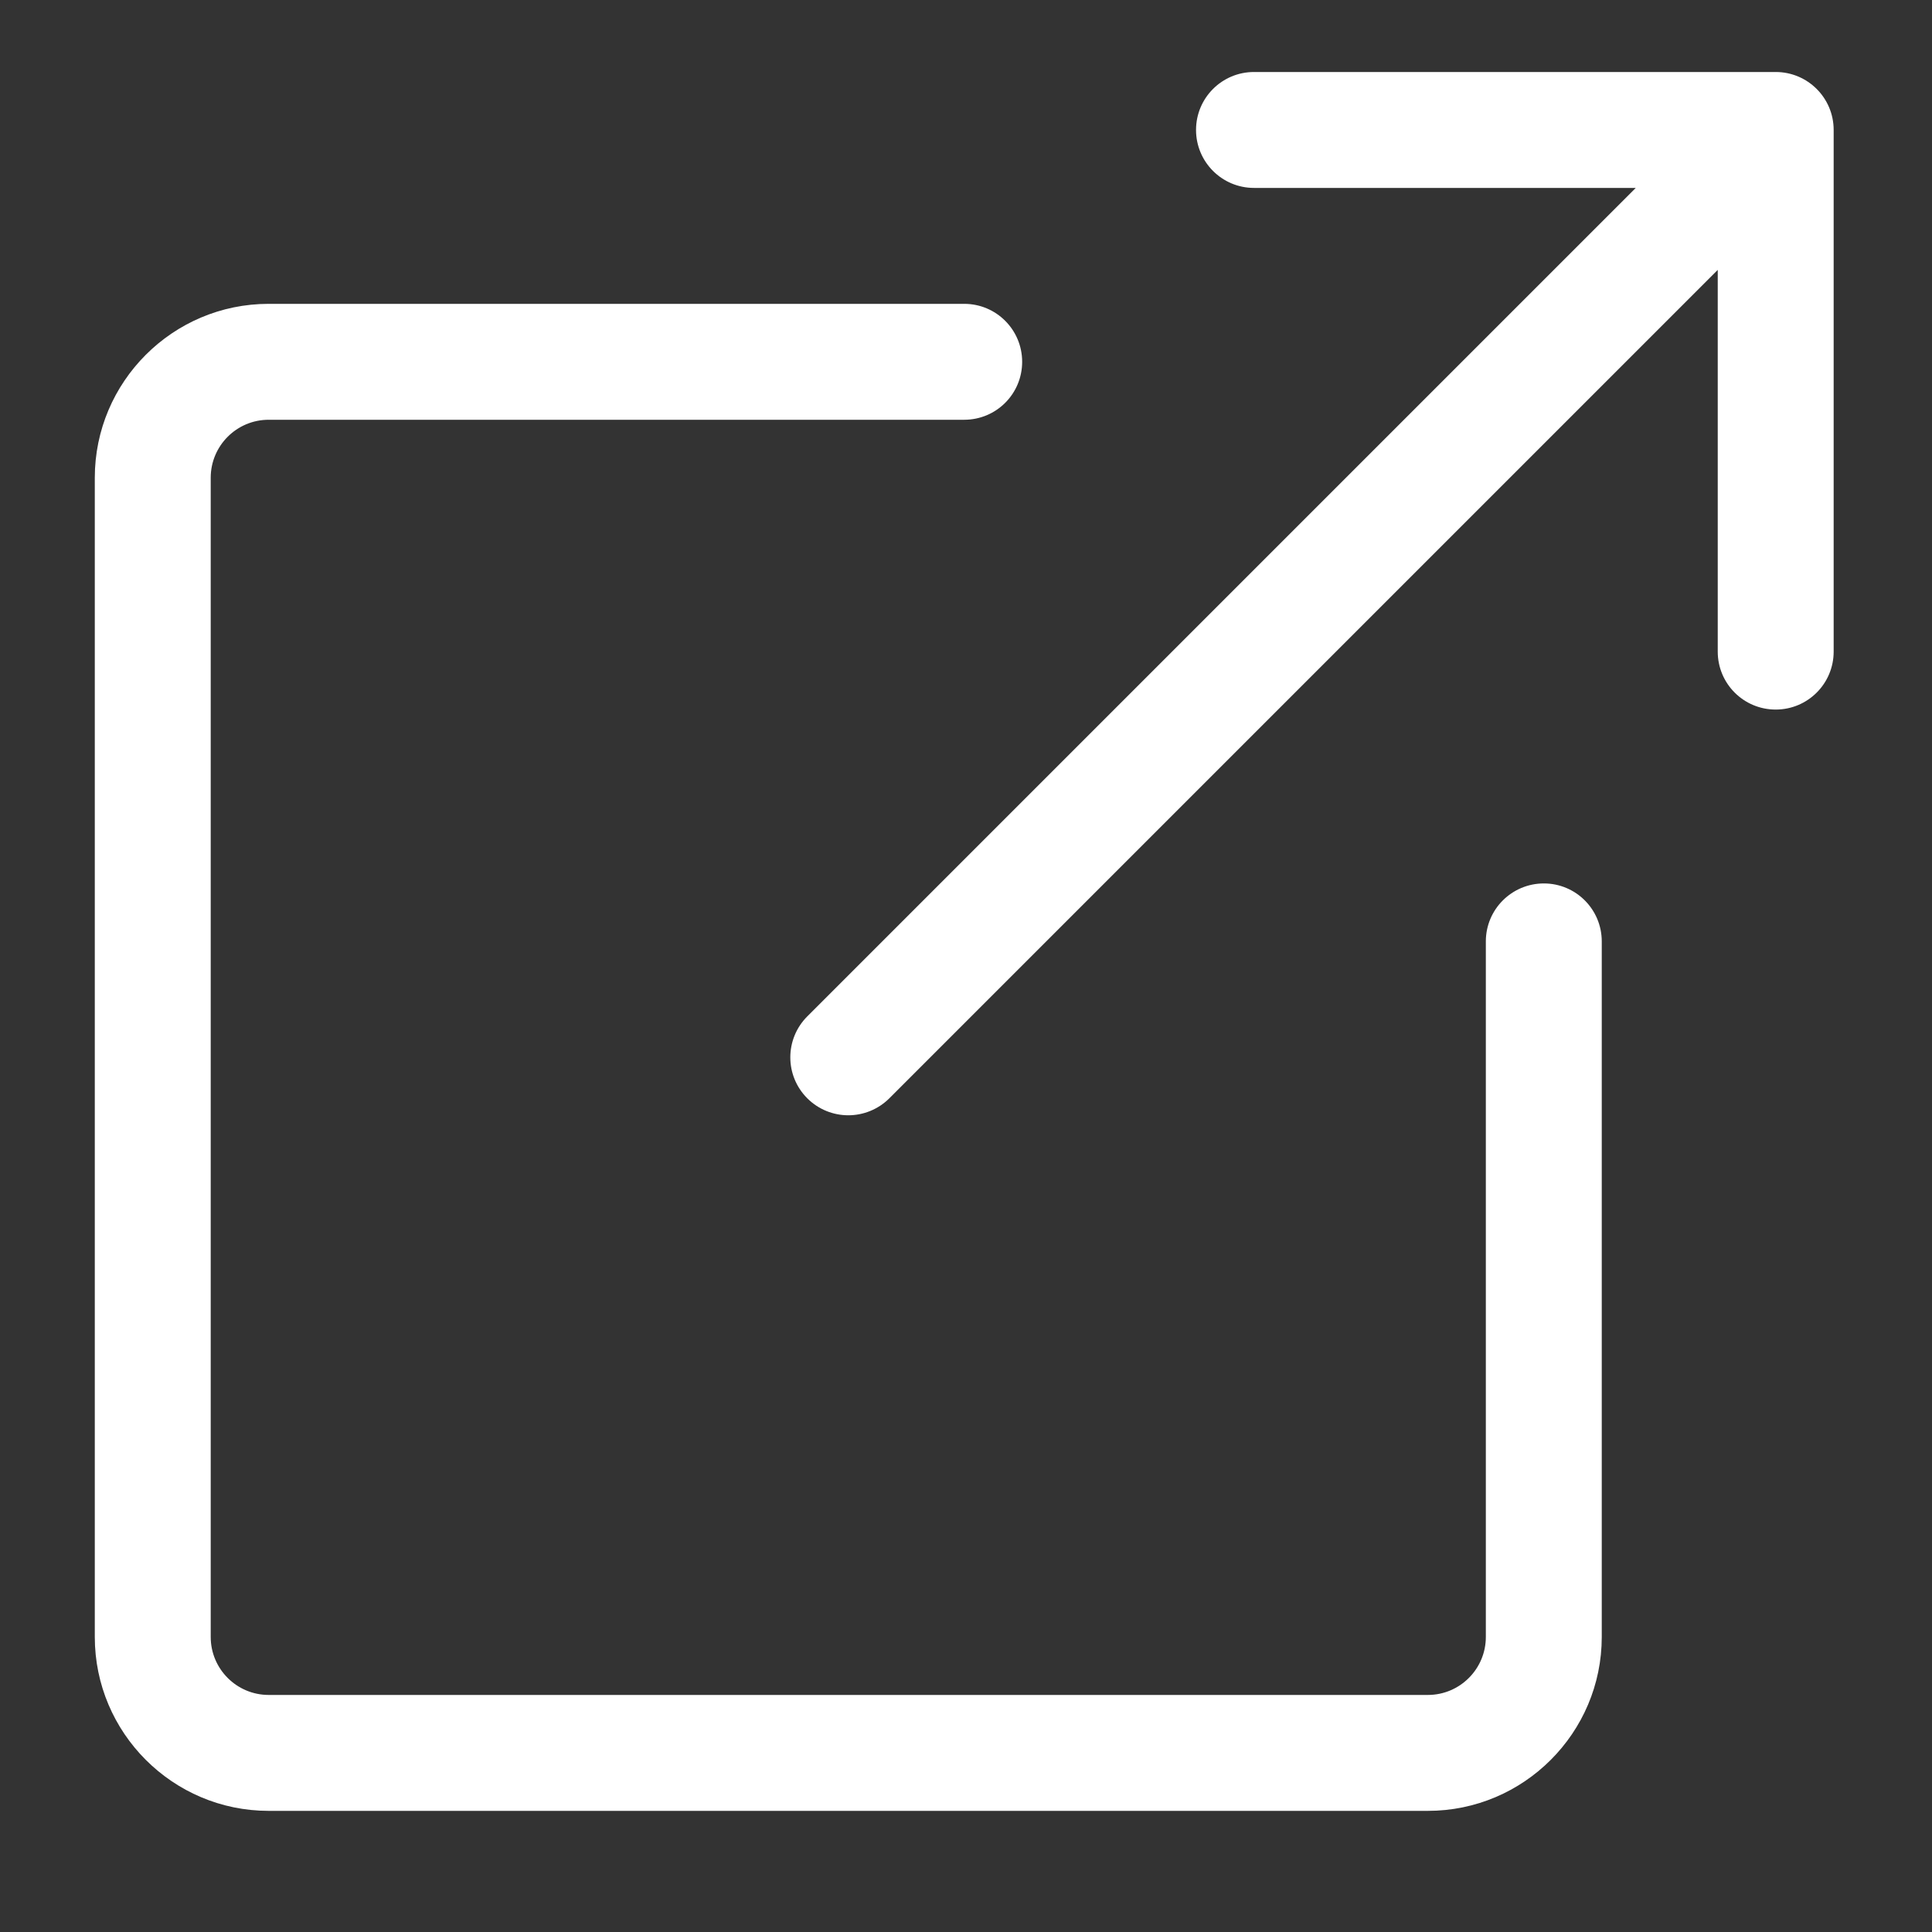 <svg width="30" height="30" viewBox="0 0 30 30" fill="none" xmlns="http://www.w3.org/2000/svg">
<rect x="0" y="0" width="30" height="30" fill="#333333" stroke="none"/>
<path d="M28.473 2.018V10.118C28.473 10.616 28.07 11.018 27.573 11.018C27.075 11.018 26.673 10.616 26.673 10.118V4.191L13.809 17.055C13.633 17.23 13.402 17.318 13.172 17.318C12.942 17.318 12.712 17.23 12.536 17.055C12.184 16.703 12.184 16.134 12.536 15.782L25.4 2.918H19.472C18.975 2.918 18.572 2.515 18.572 2.018C18.572 1.52 18.975 1.118 19.472 1.118H27.573C28.07 1.118 28.473 1.52 28.473 2.018ZM24.872 25.419V14.618C24.872 14.121 24.47 13.718 23.973 13.718C23.475 13.718 23.072 14.121 23.072 14.618V25.419C23.072 25.915 22.669 26.319 22.172 26.319H4.172C3.675 26.319 3.272 25.915 3.272 25.419V7.418C3.272 6.922 3.675 6.518 4.172 6.518H14.972C15.47 6.518 15.872 6.116 15.872 5.618C15.872 5.121 15.47 4.718 14.972 4.718H4.172C2.683 4.718 1.472 5.929 1.472 7.418V25.419C1.472 26.907 2.683 28.119 4.172 28.119H22.172C23.661 28.119 24.872 26.907 24.872 25.419Z" fill="white"/>
</svg>
